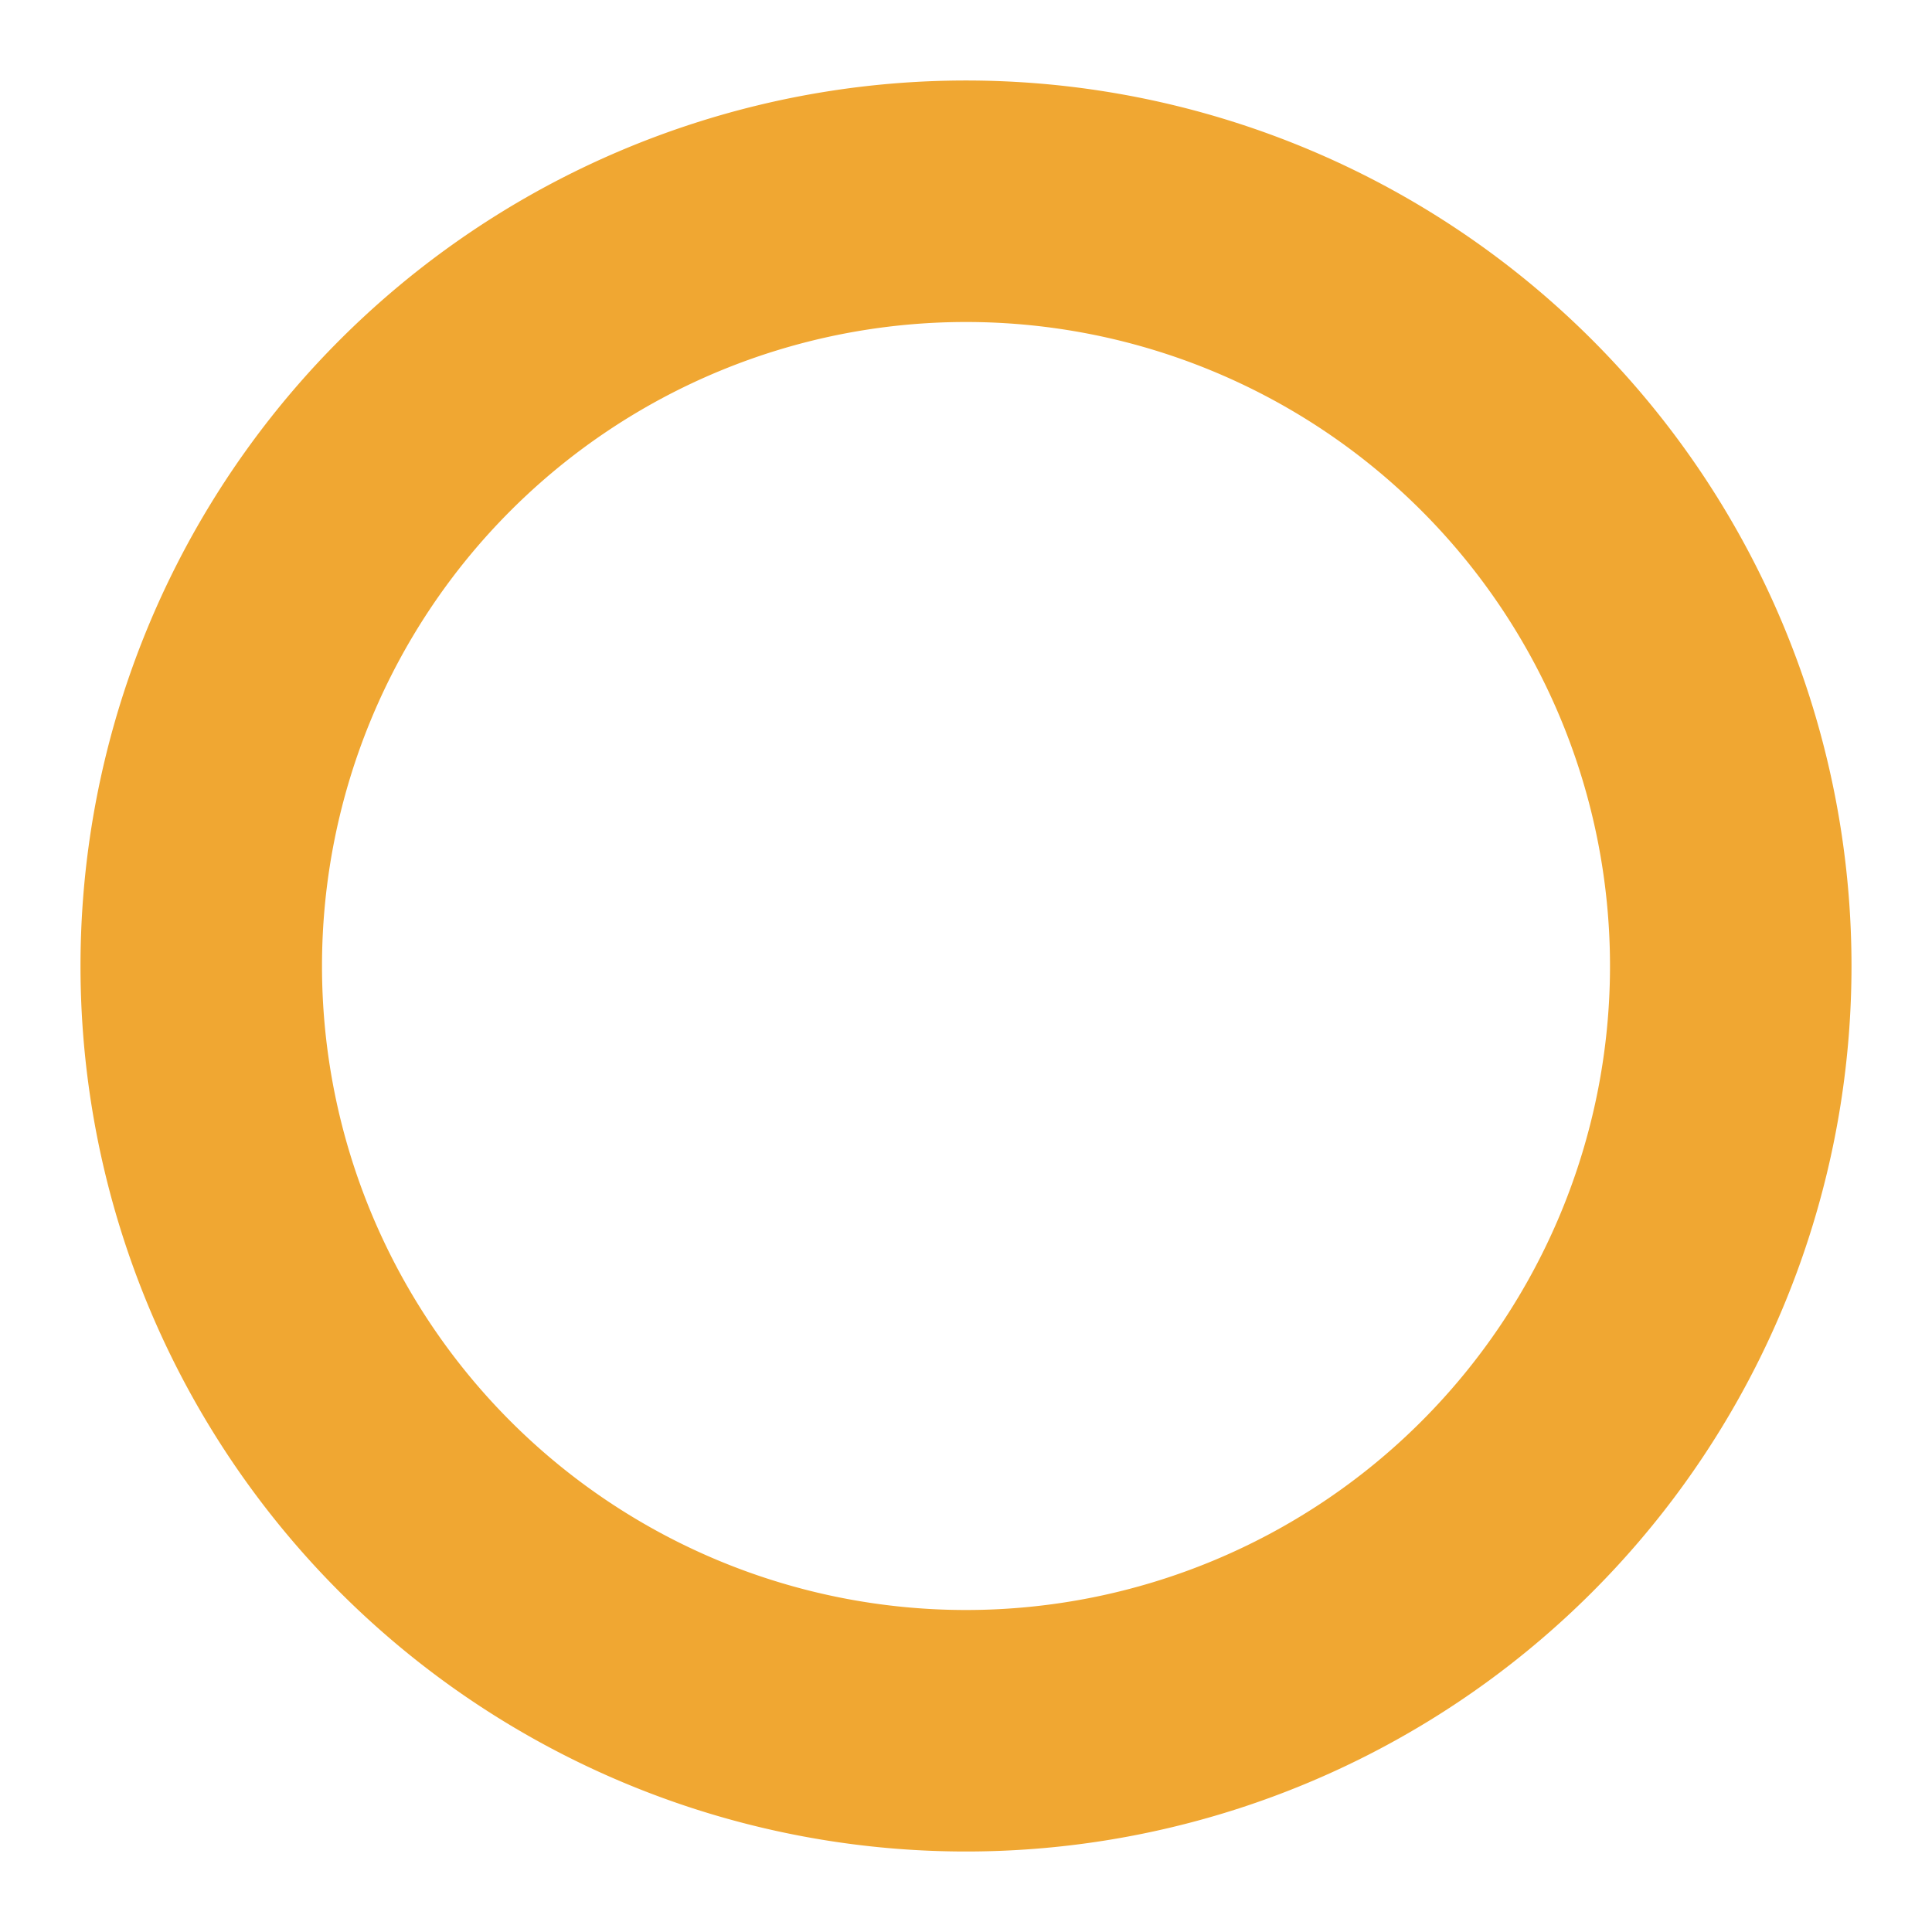 <svg width="12" height="12" viewBox="0 0 12 12" fill="none" xmlns="http://www.w3.org/2000/svg"><rect id="frame" width="12" height="12" fill="none"/><path fill-rule="evenodd" clip-rule="evenodd" d="M11.5 6a5.5 5.5 0 1 1-11 0 5.5 5.5 0 0 1 11 0zM10 6a4 4 0 1 1-8 0 4 4 0 0 1 8 0z" fill="#F0A732"/></svg>